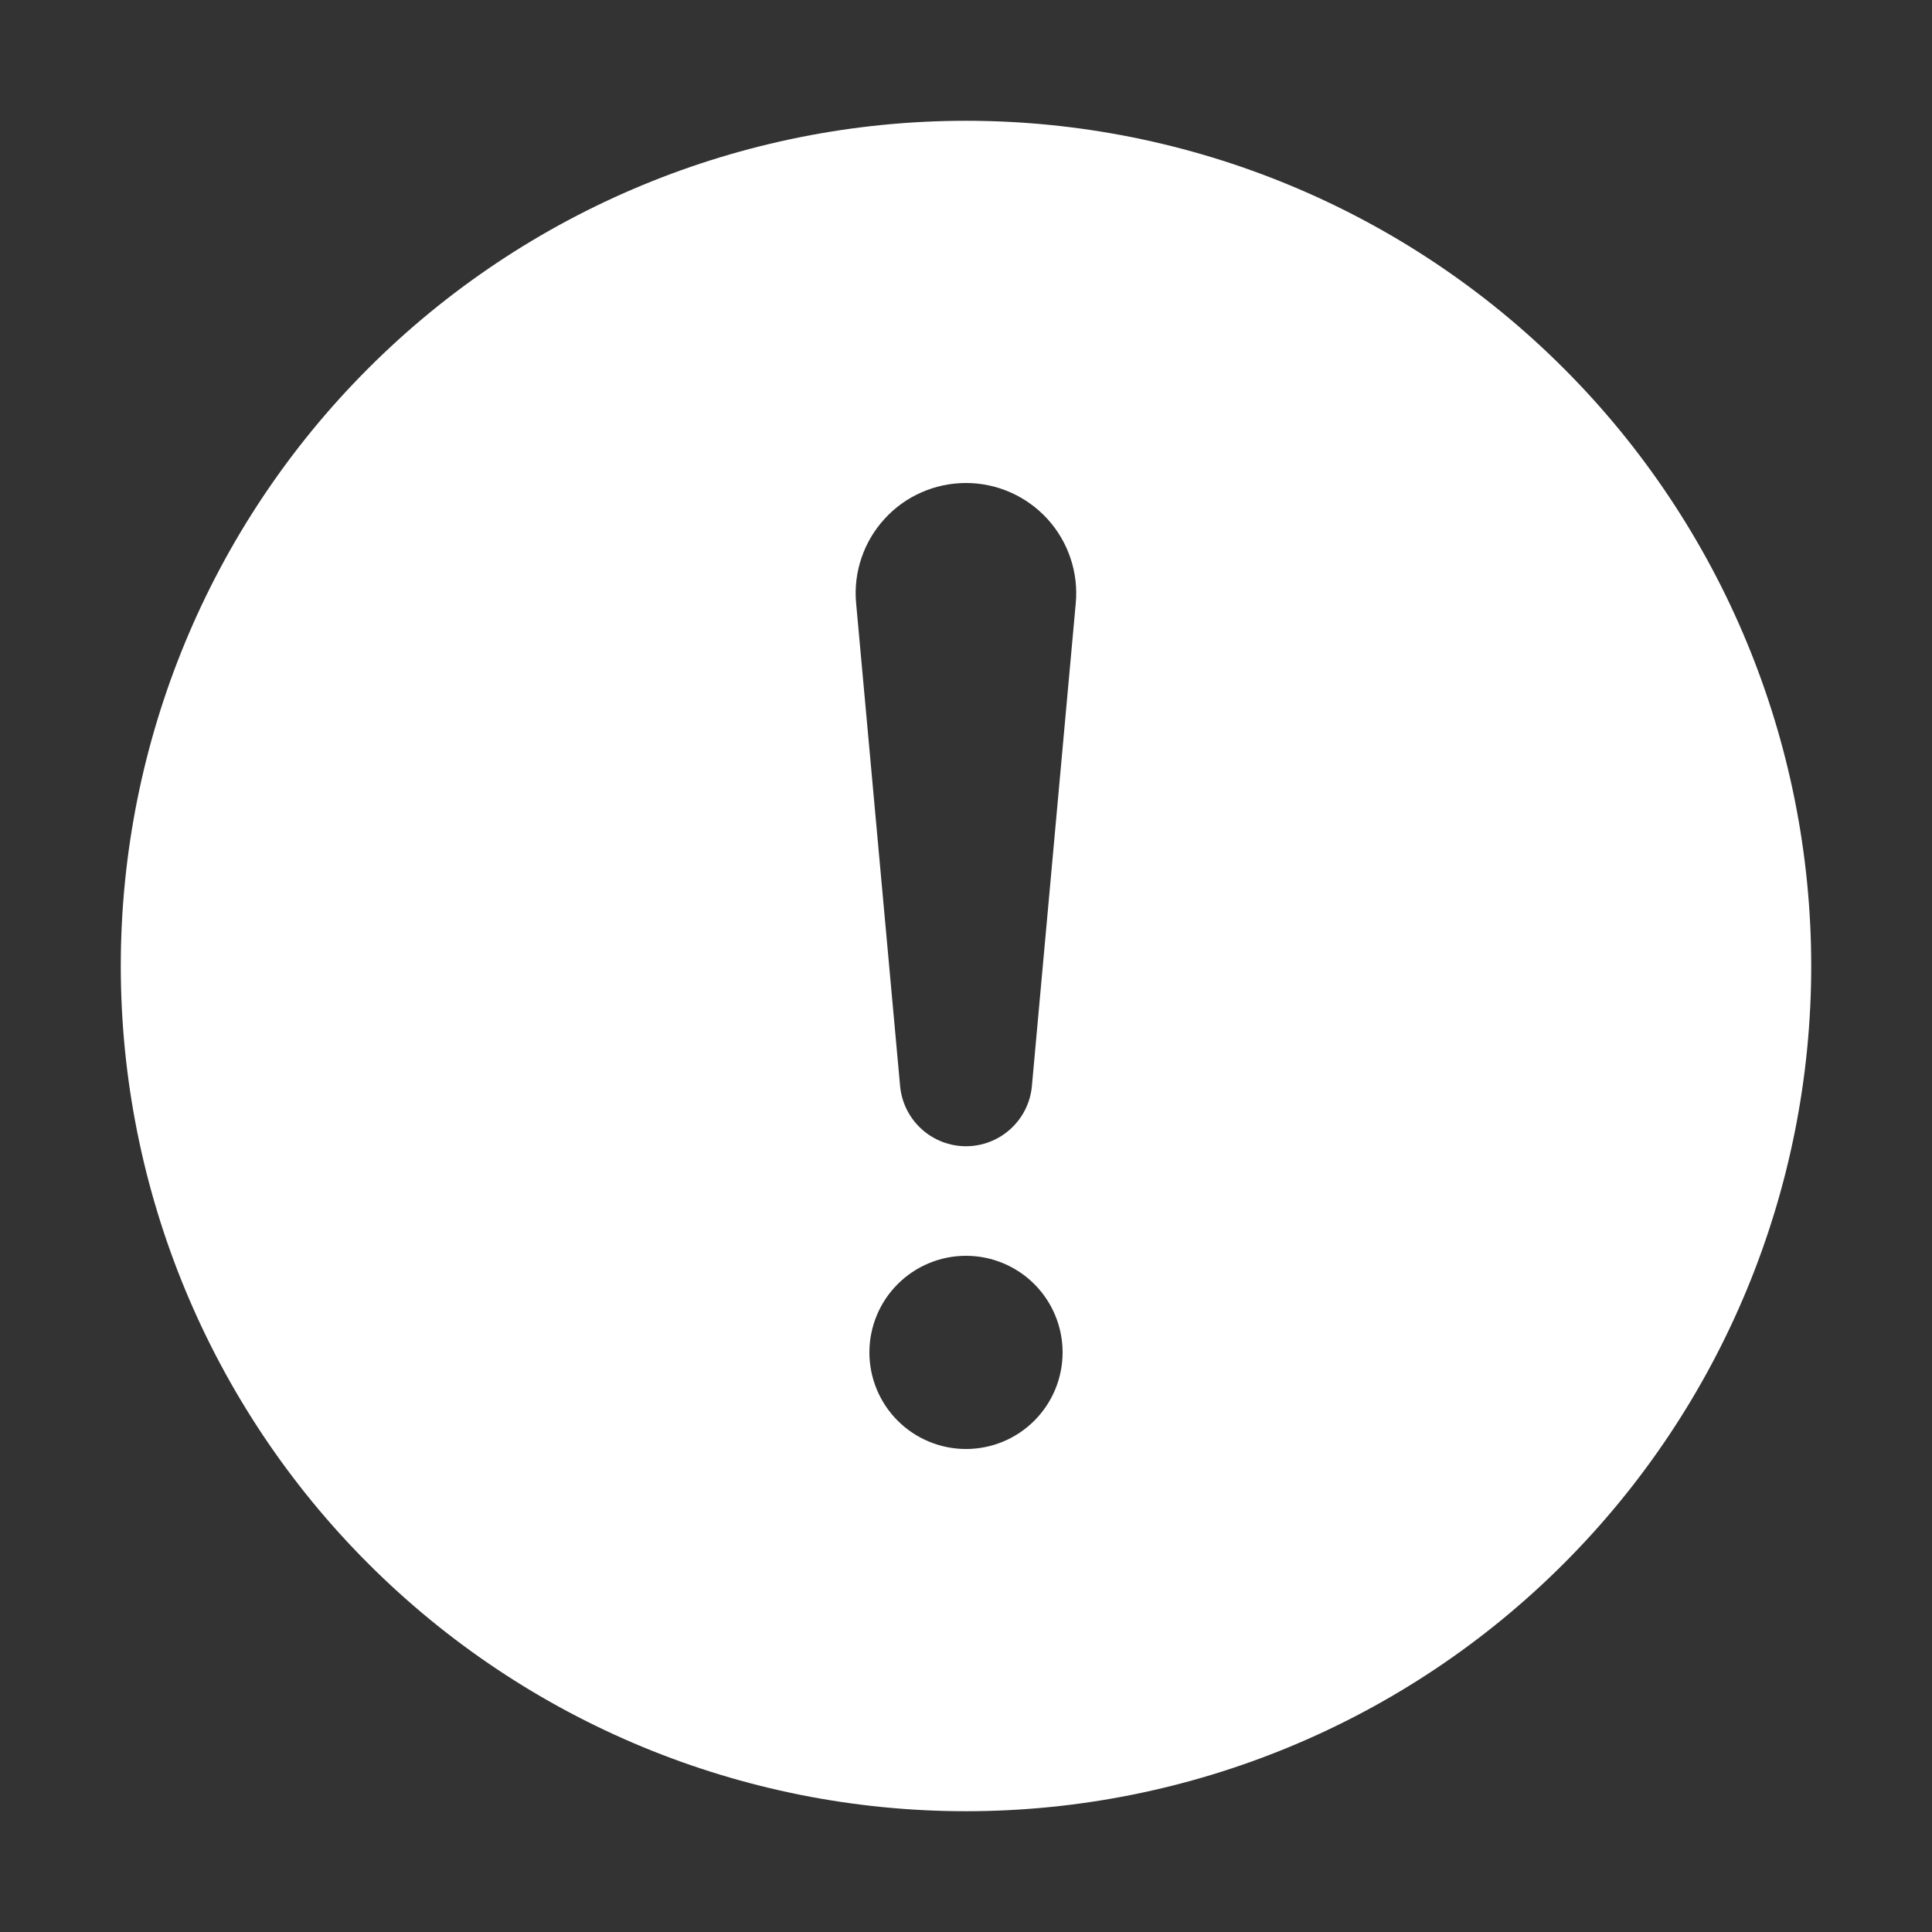 <svg width="31" height="31" viewBox="0 0 31 31" fill="none" xmlns="http://www.w3.org/2000/svg">
<rect x="0" y="0" width="31" height="31" fill="#333333" stroke="none"/>
<path d="M15.5 1.938C19.097 1.938 22.547 3.366 25.09 5.91C27.634 8.453 29.062 11.903 29.062 15.5C29.062 19.097 27.634 22.547 25.09 25.09C22.547 27.634 19.097 29.062 15.5 29.062C11.903 29.062 8.453 27.634 5.91 25.09C3.366 22.547 1.938 19.097 1.938 15.5C1.938 11.903 3.366 8.453 5.91 5.91C8.453 3.366 11.903 1.938 15.5 1.938ZM15.5 7.75C15.254 7.75 15.011 7.801 14.786 7.9C14.56 7.999 14.358 8.144 14.193 8.326C14.027 8.507 13.9 8.722 13.822 8.955C13.743 9.188 13.714 9.435 13.737 9.68L14.444 17.441C14.472 17.702 14.595 17.944 14.79 18.119C14.985 18.295 15.238 18.392 15.5 18.392C15.762 18.392 16.015 18.295 16.21 18.119C16.405 17.944 16.529 17.702 16.556 17.441L17.261 9.68C17.284 9.435 17.255 9.188 17.176 8.955C17.098 8.722 16.972 8.508 16.806 8.326C16.64 8.145 16.439 8 16.214 7.901C15.989 7.801 15.746 7.75 15.5 7.75ZM15.5 23.25C15.911 23.25 16.305 23.087 16.596 22.796C16.887 22.505 17.05 22.111 17.05 21.7C17.05 21.289 16.887 20.895 16.596 20.604C16.305 20.313 15.911 20.15 15.5 20.15C15.089 20.15 14.695 20.313 14.404 20.604C14.113 20.895 13.95 21.289 13.95 21.7C13.95 22.111 14.113 22.505 14.404 22.796C14.695 23.087 15.089 23.25 15.5 23.25Z" fill="white"/>
</svg>
